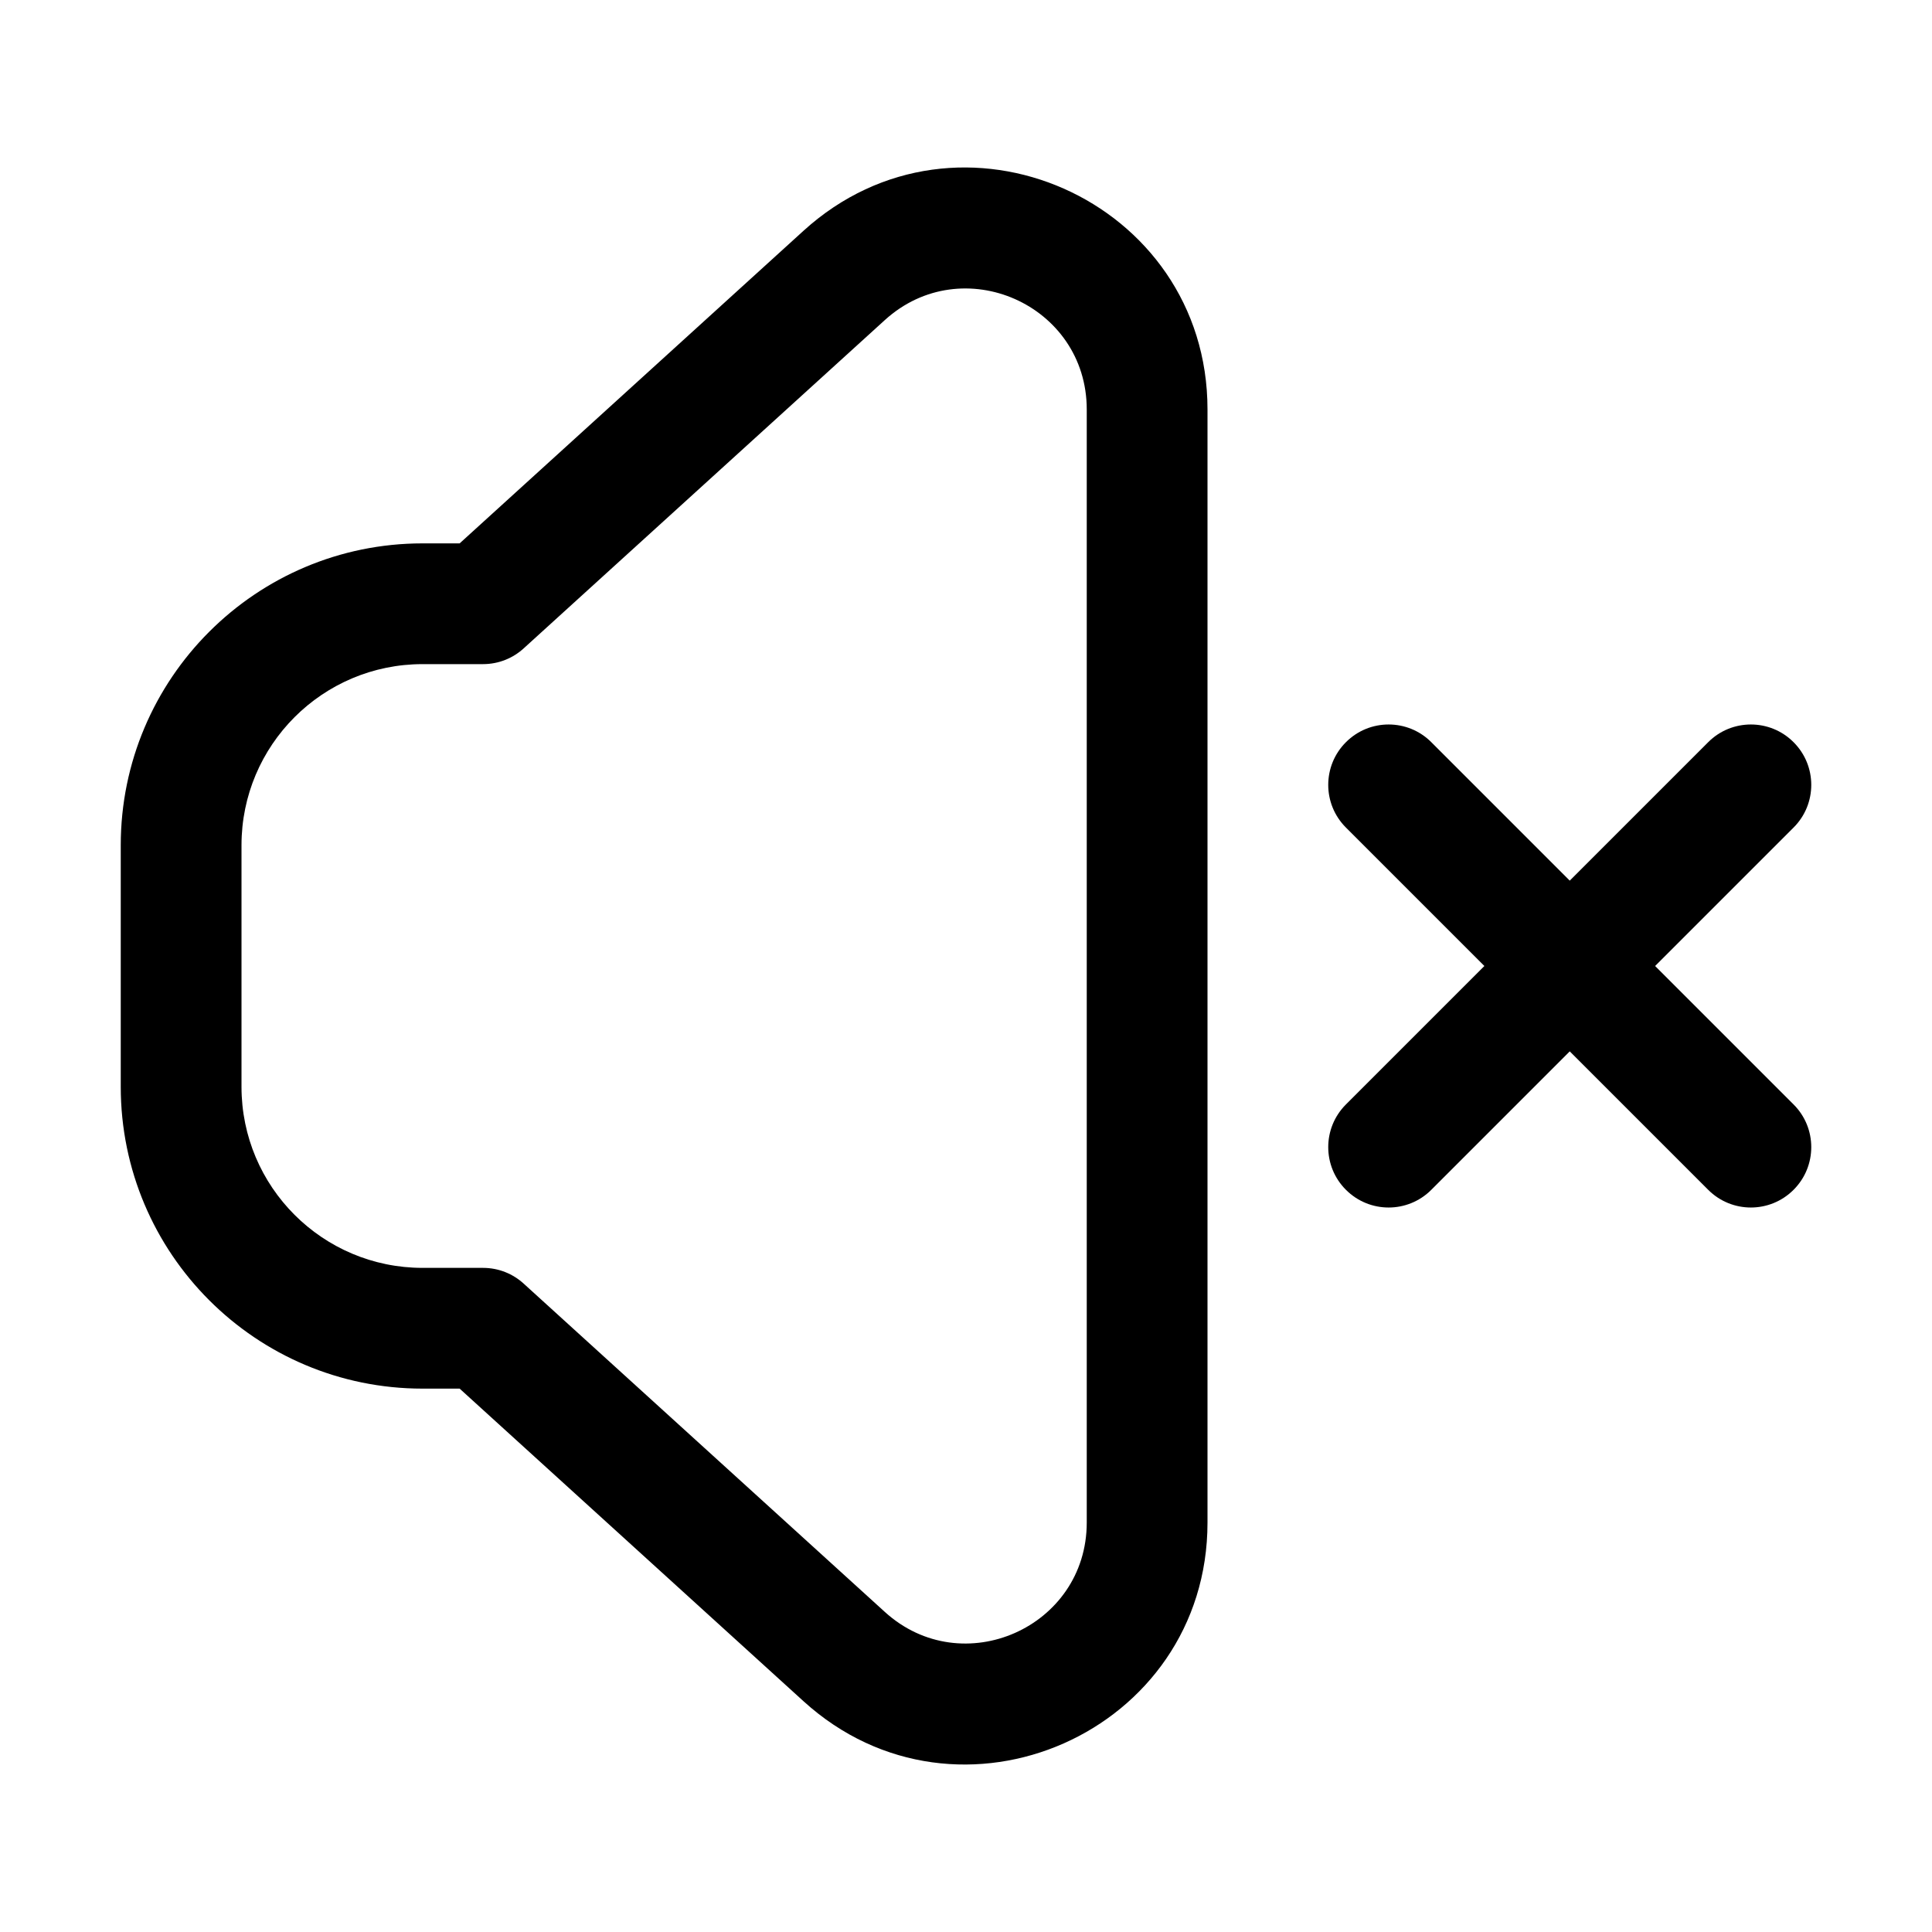 <svg width="32" height="32" viewBox="0 0 32 32" fill="none" xmlns="http://www.w3.org/2000/svg">
<rect width="32" height="32" fill="white"/>
<path fill-rule="evenodd" clip-rule="evenodd" d="M7.613 9L13.309 3.822C15.879 1.486 20 3.309 20 6.782V25.218C20 28.691 15.879 30.514 13.309 28.178L7.613 23H7C4.239 23 2 20.761 2 18V14C2 11.239 4.239 9 7 9H7.613ZM14.655 5.302C15.939 4.134 18 5.045 18 6.782V25.218C18 26.955 15.939 27.866 14.655 26.698L8.675 21.262C8.497 21.099 8.26 21 8 21H7C5.343 21 4 19.657 4 18V14C4 12.343 5.343 11 7 11H8C8.26 11 8.497 10.901 8.675 10.738L14.655 5.302Z" fill="black"/>
<path d="M22.293 12.293C22.683 11.902 23.317 11.902 23.707 12.293L26 14.586L28.293 12.293C28.683 11.902 29.317 11.902 29.707 12.293C30.098 12.683 30.098 13.317 29.707 13.707L27.414 16L29.707 18.293C30.098 18.683 30.098 19.317 29.707 19.707C29.317 20.098 28.683 20.098 28.293 19.707L26 17.414L23.707 19.707C23.317 20.098 22.683 20.098 22.293 19.707C21.902 19.317 21.902 18.683 22.293 18.293L24.586 16L22.293 13.707C21.902 13.317 21.902 12.683 22.293 12.293Z" fill="black"/>
</svg>
